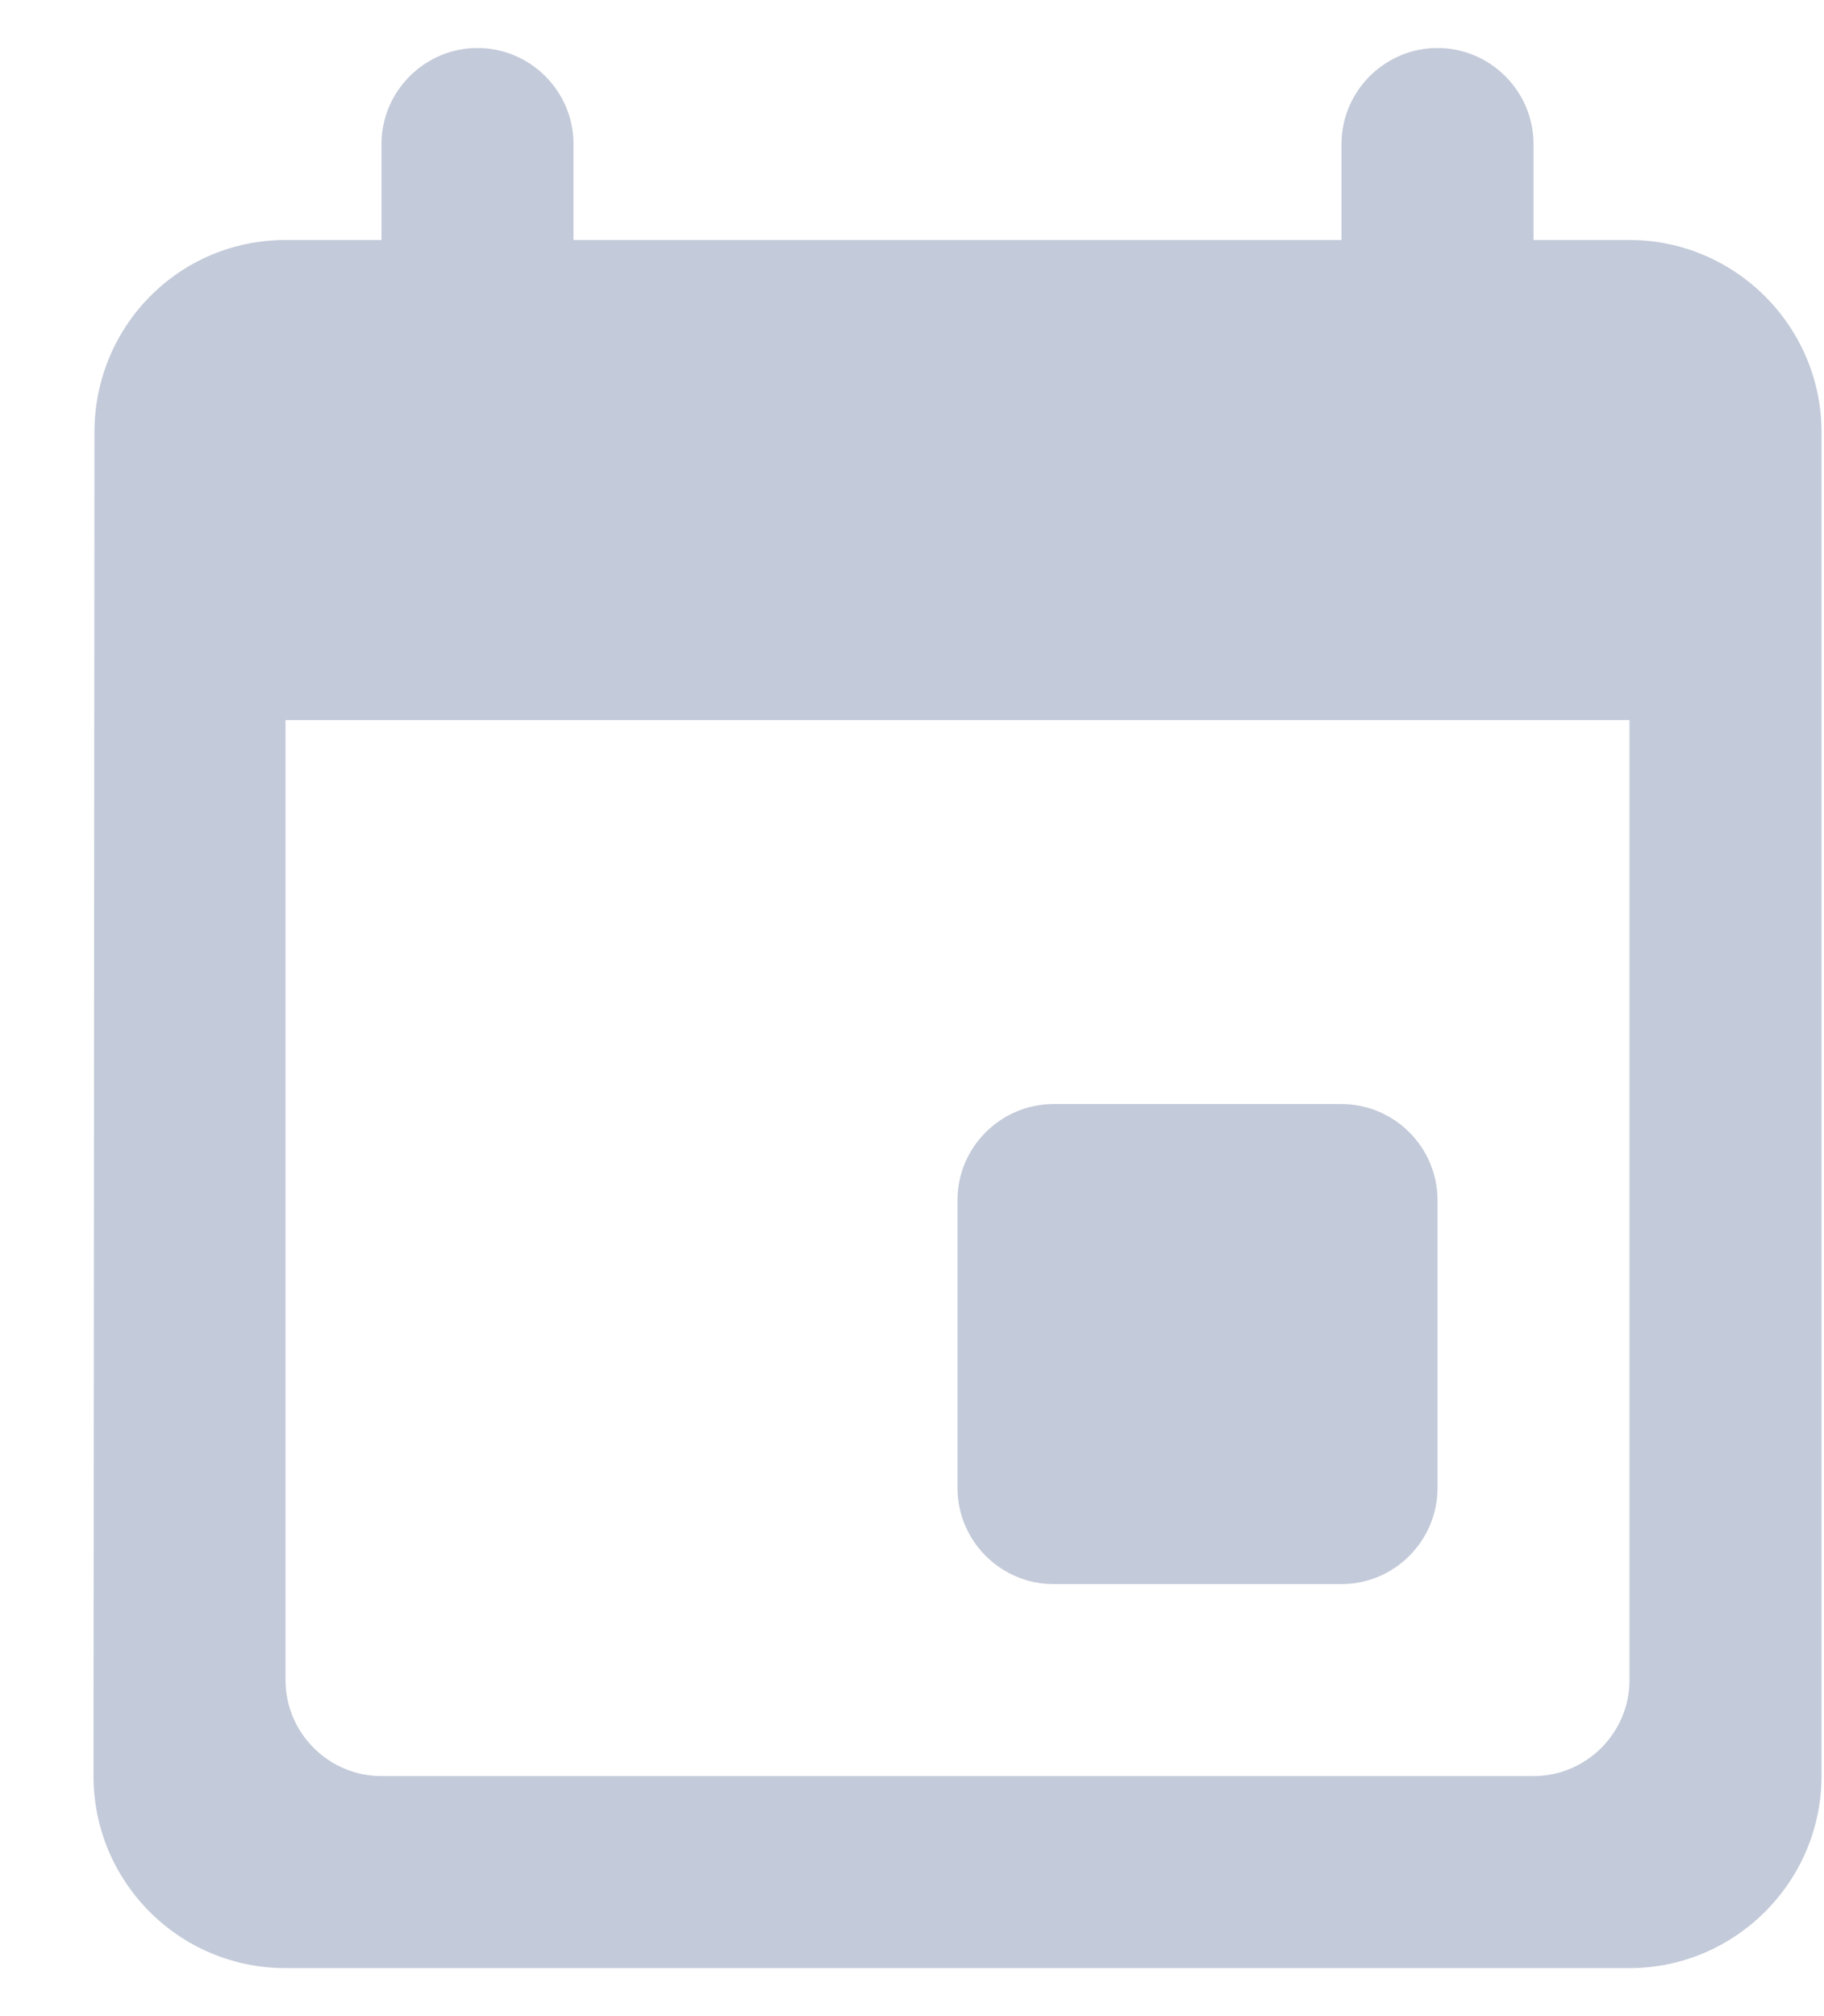 <svg width="19" height="21" viewBox="0 0 19 21" fill="none" xmlns="http://www.w3.org/2000/svg">
<path fill-rule="evenodd" clip-rule="evenodd" d="M13.974 11.5H10.974C10.424 11.5 9.974 11.95 9.974 12.5V15.5C9.974 16.05 10.424 16.5 10.974 16.5H13.974C14.524 16.5 14.974 16.05 14.974 15.5V12.5C14.974 11.95 14.524 11.5 13.974 11.5ZM13.974 1.5V2.5H5.974V1.5C5.974 0.95 5.524 0.5 4.974 0.5C4.424 0.5 3.974 0.95 3.974 1.5V2.5H2.974C1.864 2.5 0.984 3.4 0.984 4.5L0.974 18.5C0.974 19.6 1.864 20.5 2.974 20.5H16.974C18.074 20.5 18.974 19.6 18.974 18.5V4.5C18.974 3.4 18.074 2.5 16.974 2.5H15.974V1.5C15.974 0.95 15.524 0.5 14.974 0.5C14.424 0.5 13.974 0.95 13.974 1.5ZM15.974 18.5H3.974C3.424 18.5 2.974 18.05 2.974 17.5V7.5H16.974V17.5C16.974 18.05 16.524 18.5 15.974 18.5Z" fill="#C3CAD9"/>
</svg>
